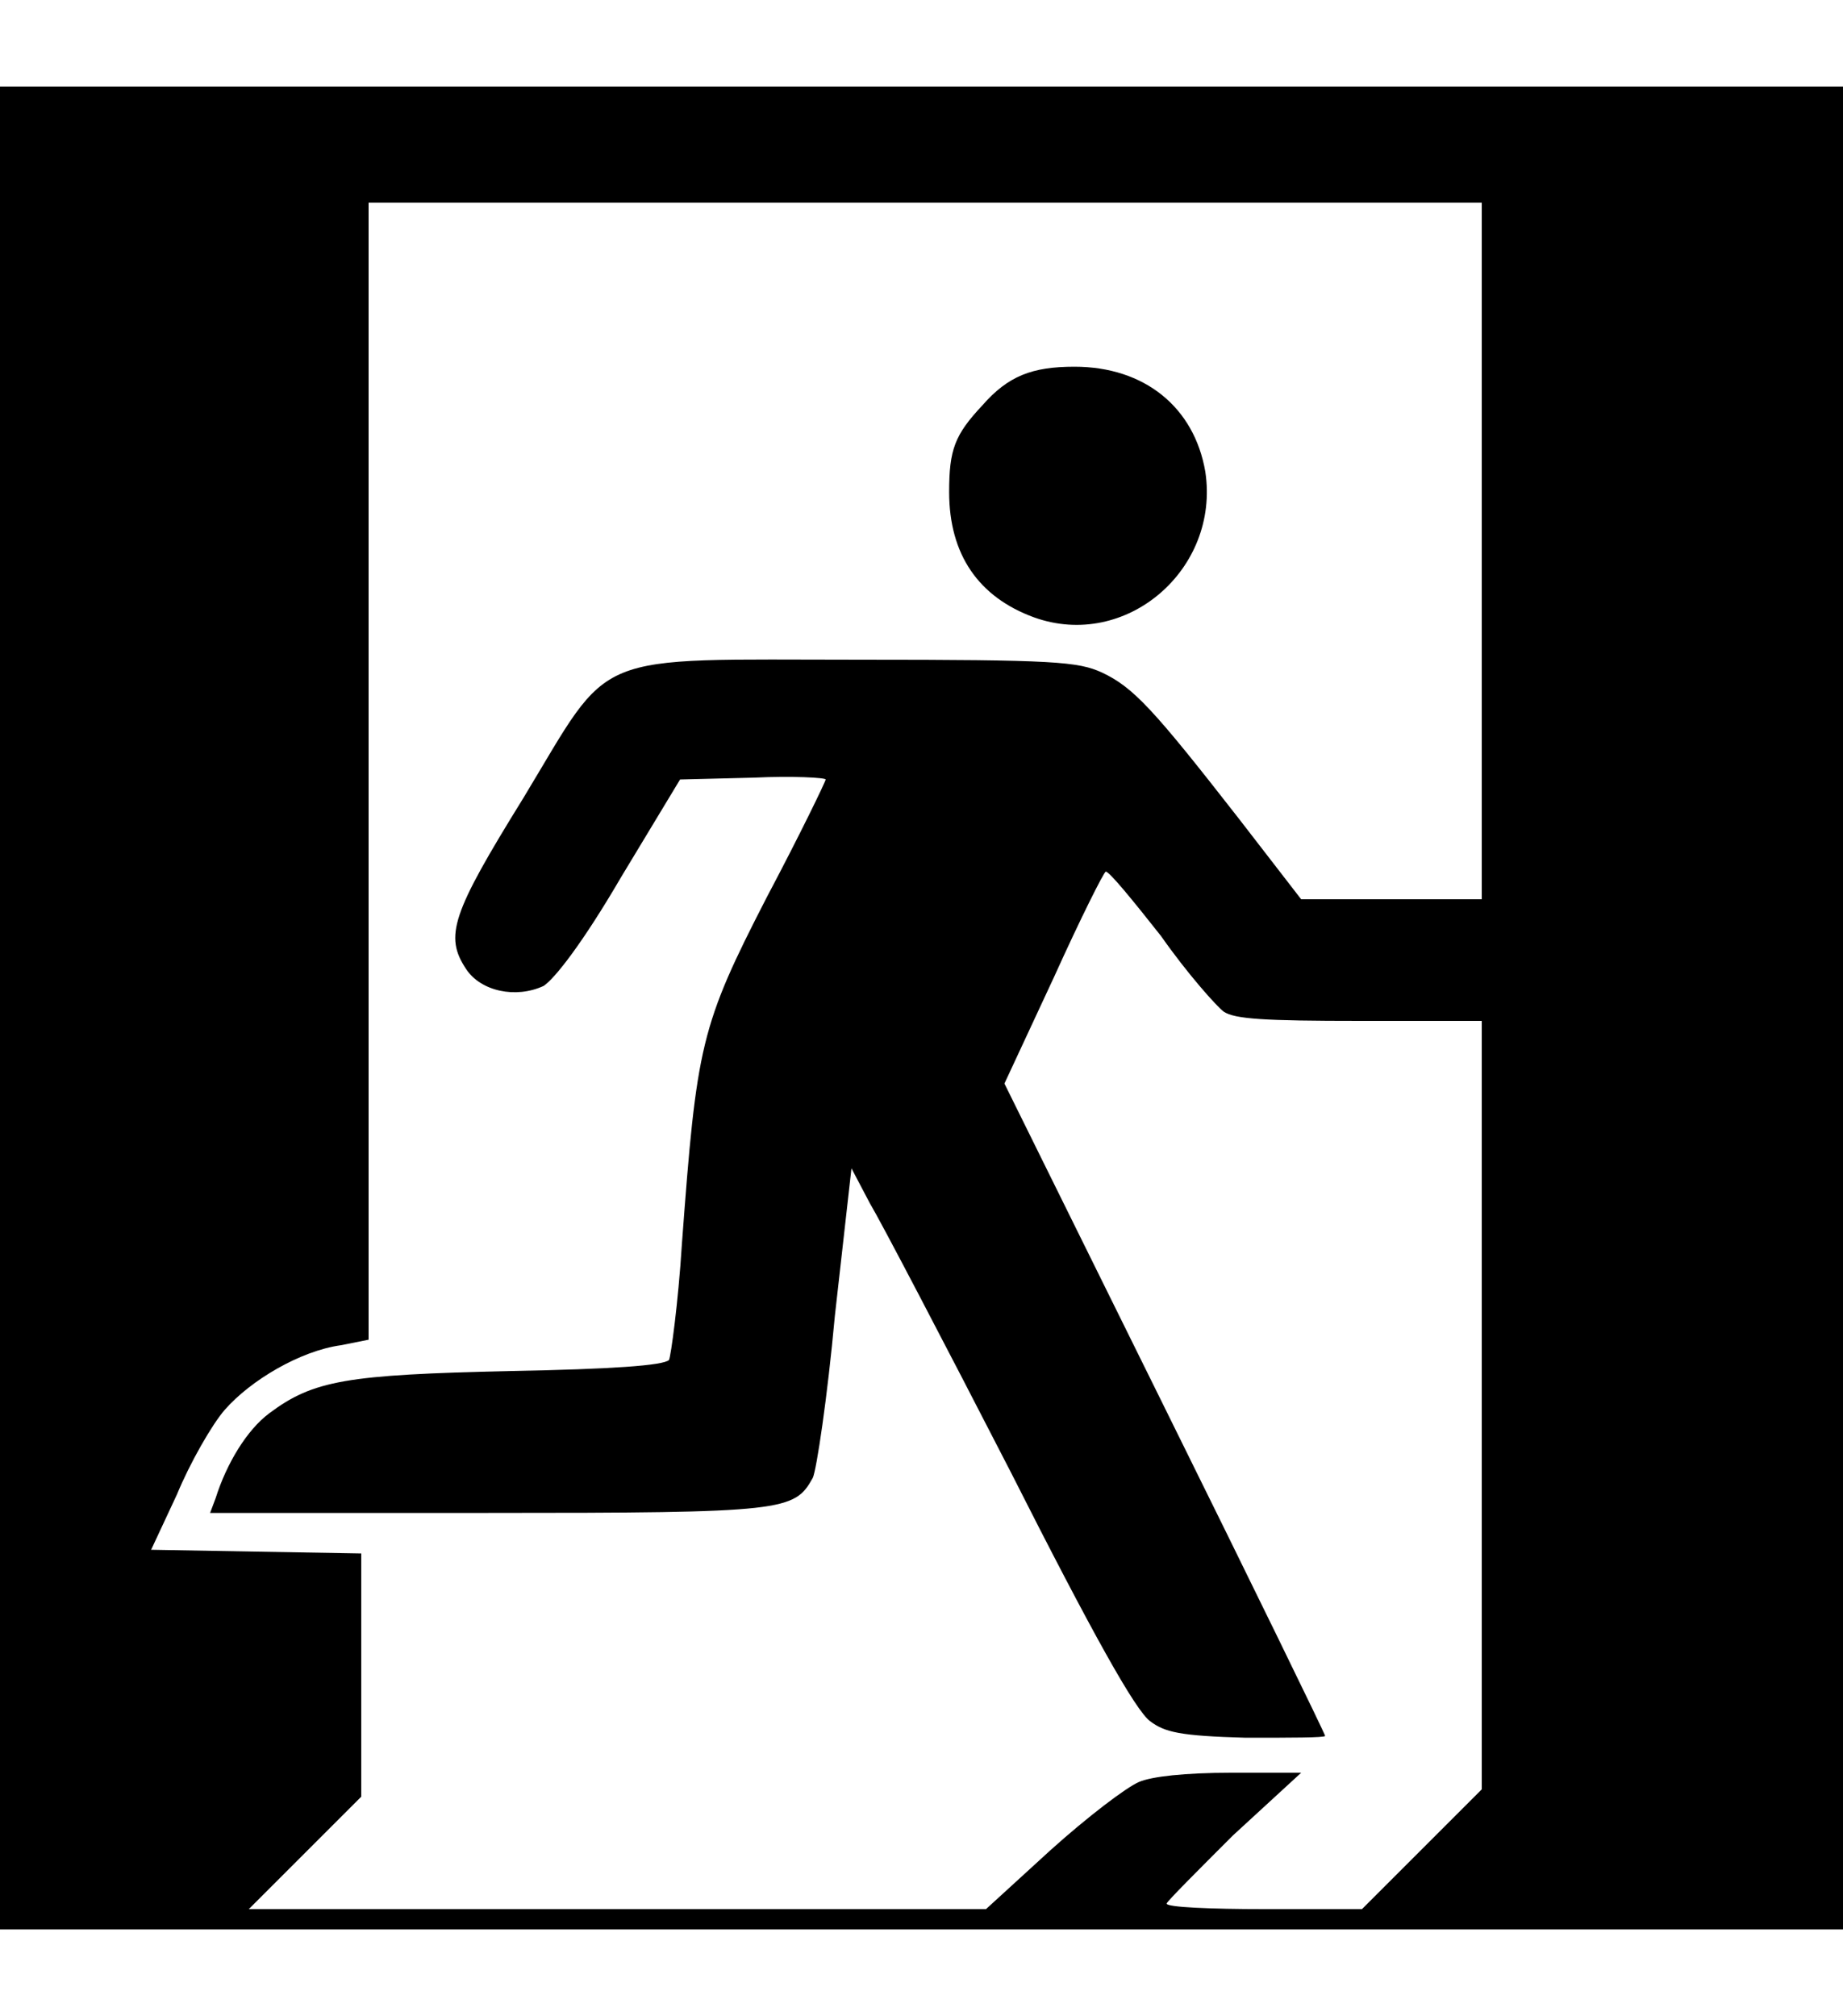 <svg viewBox="0 0 1000 1094" xmlns="http://www.w3.org/2000/svg"><path d="M0 547V47h1000v1000H0zm570 457c20-18 41-34 48-37s25-5 50-5h38l-37 34c-19 19-36 36-36 37 0 2 24 3 53 3h53l32-32 33-33V554h-66c-52 0-68-1-74-5-4-3-20-21-34-41-15-19-28-35-30-35-1 0-14 26-28 57l-27 58 87 176c48 97 87 177 87 178s-19 1-43 1c-36-1-44-3-52-9s-31-47-76-136c-36-70-70-135-76-145l-10-19-9 80c-4 44-10 84-12 88-10 18-15 19-176 19H114l3-8c6-19 17-37 29-46 24-18 42-21 131-23 55-1 83-3 86-6 1-2 5-31 7-63 8-108 10-118 46-188 18-34 32-63 32-64s-18-2-39-1l-40 1-32 53c-21 36-36 55-42 59-15 7-34 3-42-9-12-18-8-30 31-93 49-81 34-75 183-75 105 0 118 1 131 7 17 8 28 20 74 79l34 44h98V110H200v617l-15 3c-22 3-49 19-63 35-7 8-19 29-26 46l-14 30 57 1 57 1v132l-30 30-31 31h400l35-32zm-9-669c-30-11-46-34-46-68 0-23 3-31 18-47 14-16 27-21 50-21 38 0 65 22 71 57 8 53-43 97-93 79z"/></svg>